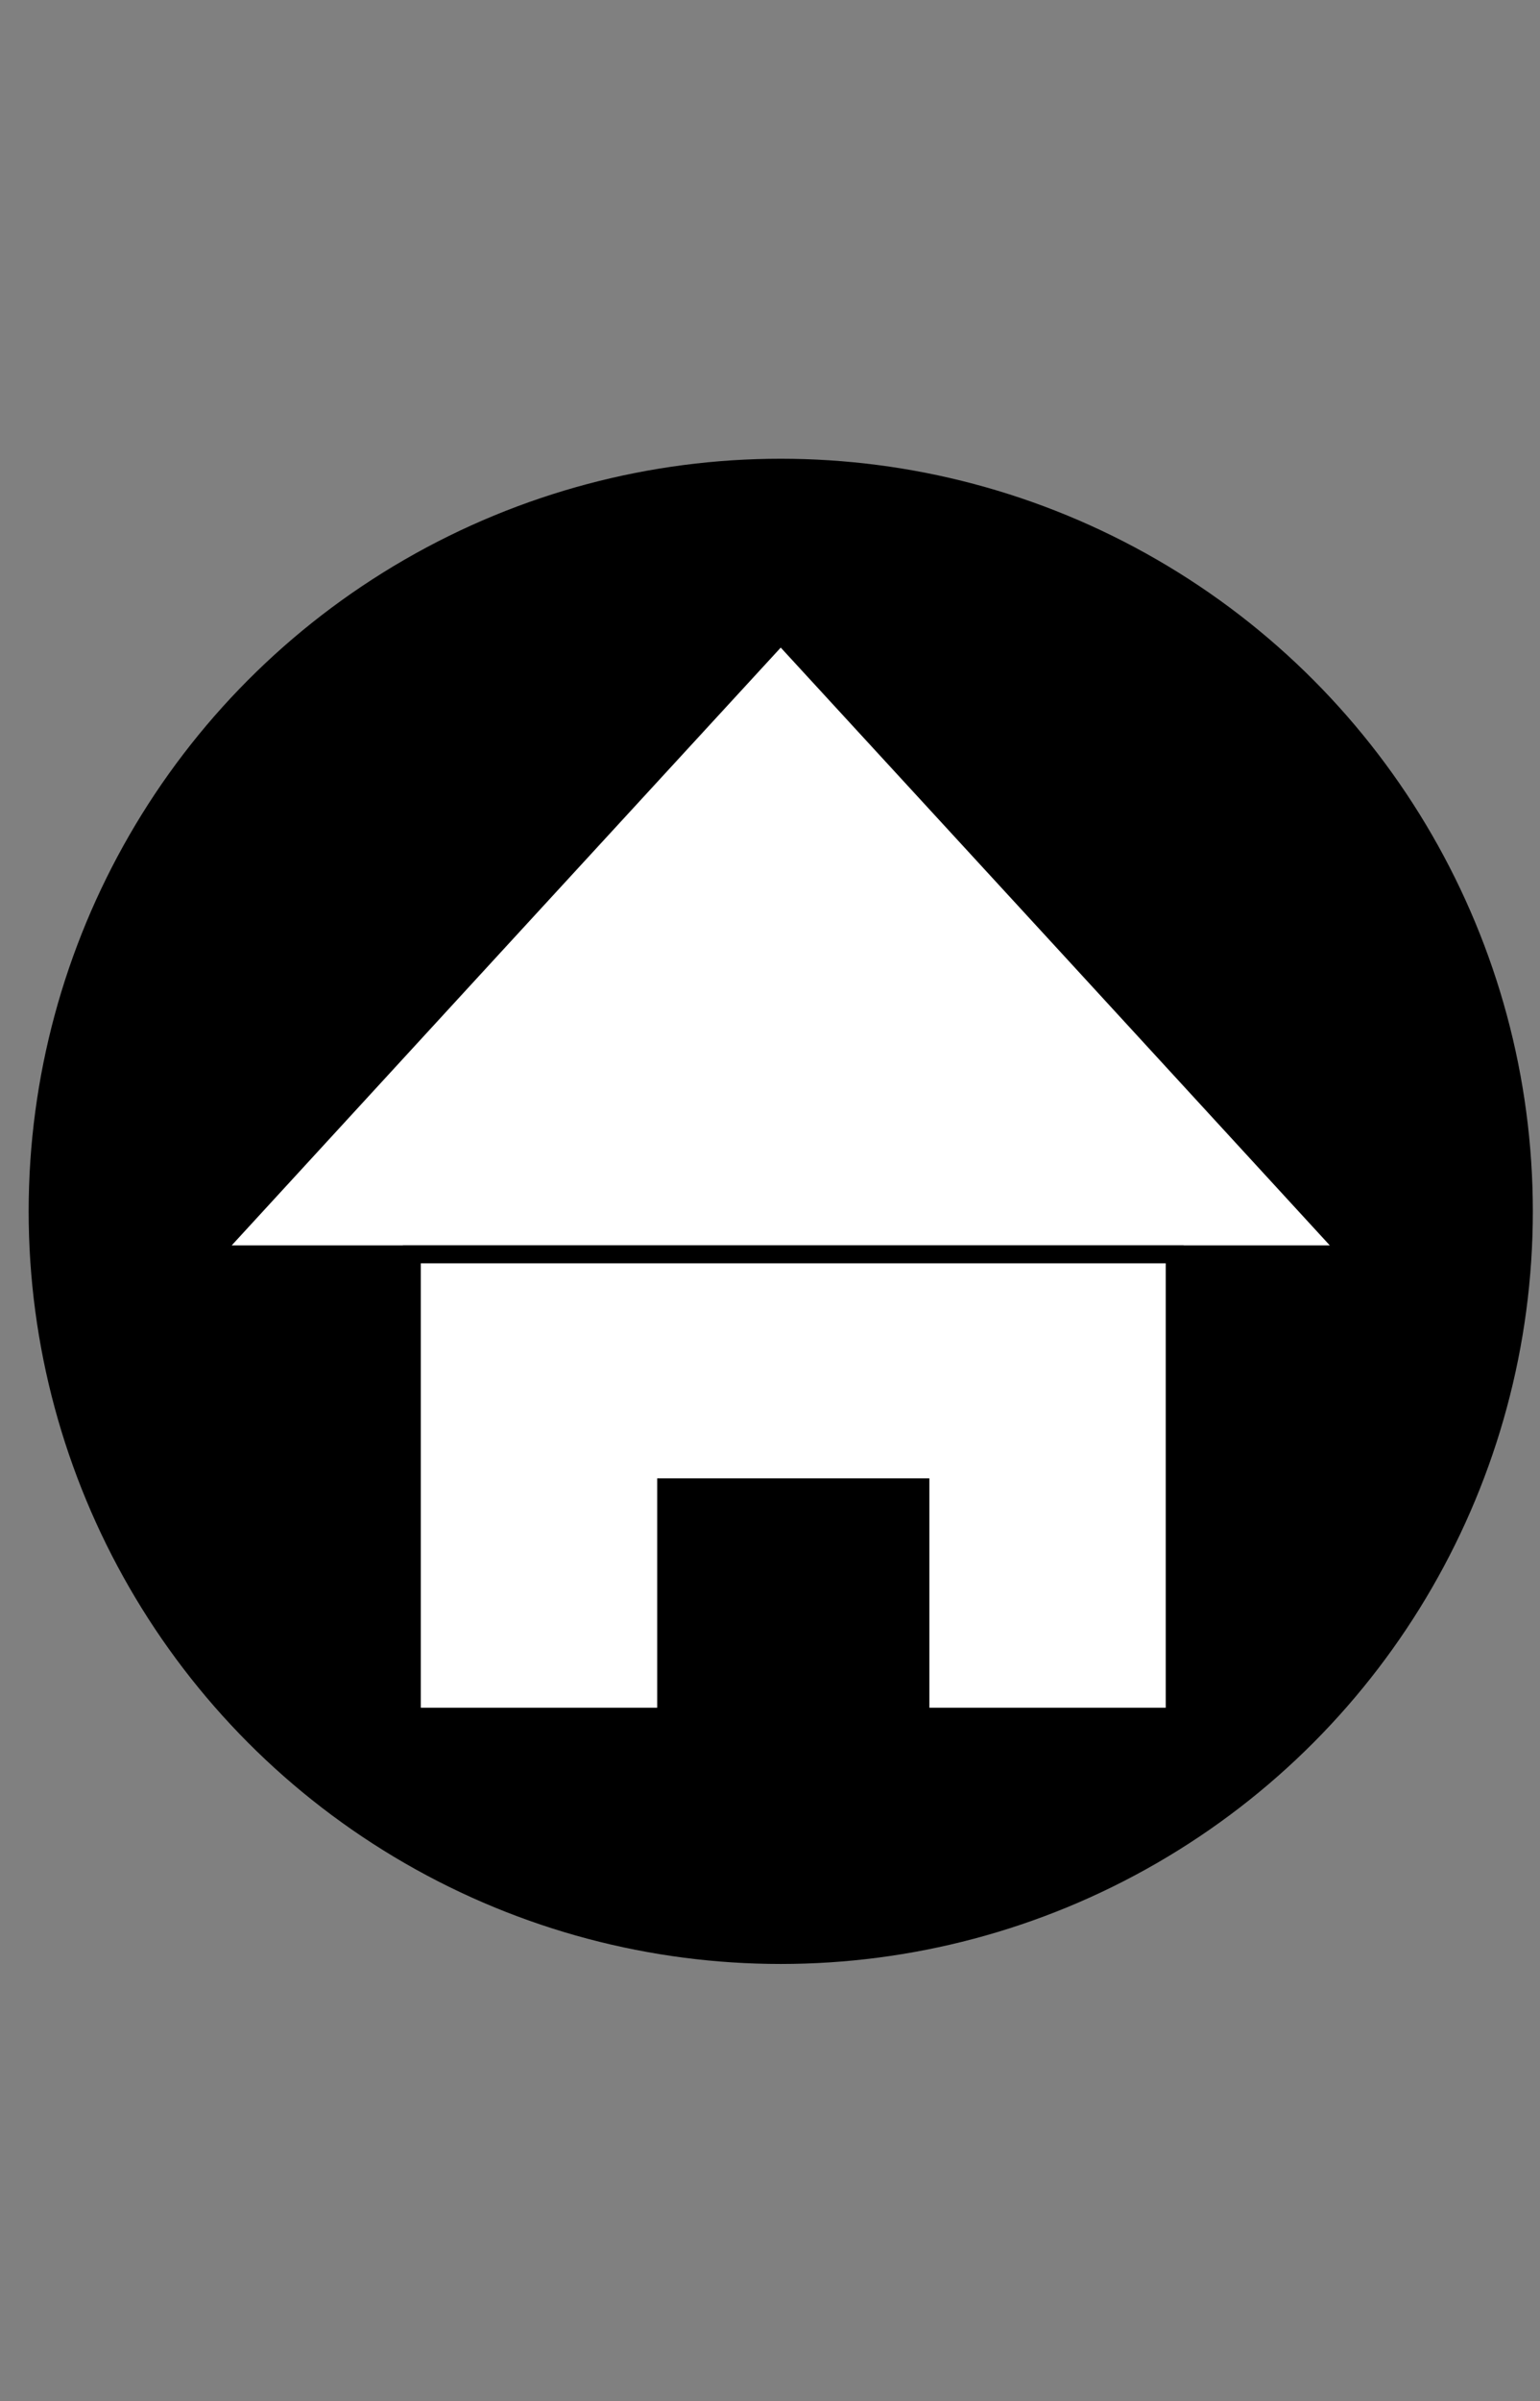 <?xml version="1.0" encoding="utf-8"?>
<!-- Generator: Adobe Illustrator 22.1.0, SVG Export Plug-In . SVG Version: 6.00 Build 0)  -->
<svg version="1.1" id="Layer_1" xmlns="http://www.w3.org/2000/svg" xmlns:xlink="http://www.w3.org/1999/xlink" x="0px" y="0px"
	 viewBox="0 0 43 67" style="enable-background:new 0 0 43 67;" xml:space="preserve">
<rect x="0" y="0" width="43" height="67" fill="#808080" stroke="none"/>
<style type="text/css">
	.st0{fill:#FFFFFF;stroke:#000000;stroke-width:0.5;stroke-miterlimit:10;}
</style>
<circle cx="21.8" cy="33.8" r="21"/>
<g>
	<polygon class="st0" points="21.8,35 37.7,35 29.8,26.4 21.8,17.7 13.8,26.4 5.9,35 	"/>
	<polygon class="st0" points="11.5,35 11.5,47.9 18.6,47.9 18.6,41.5 25.7,41.5 25.7,47.9 32.8,47.9 32.8,35 	"/>
</g>
</svg>
